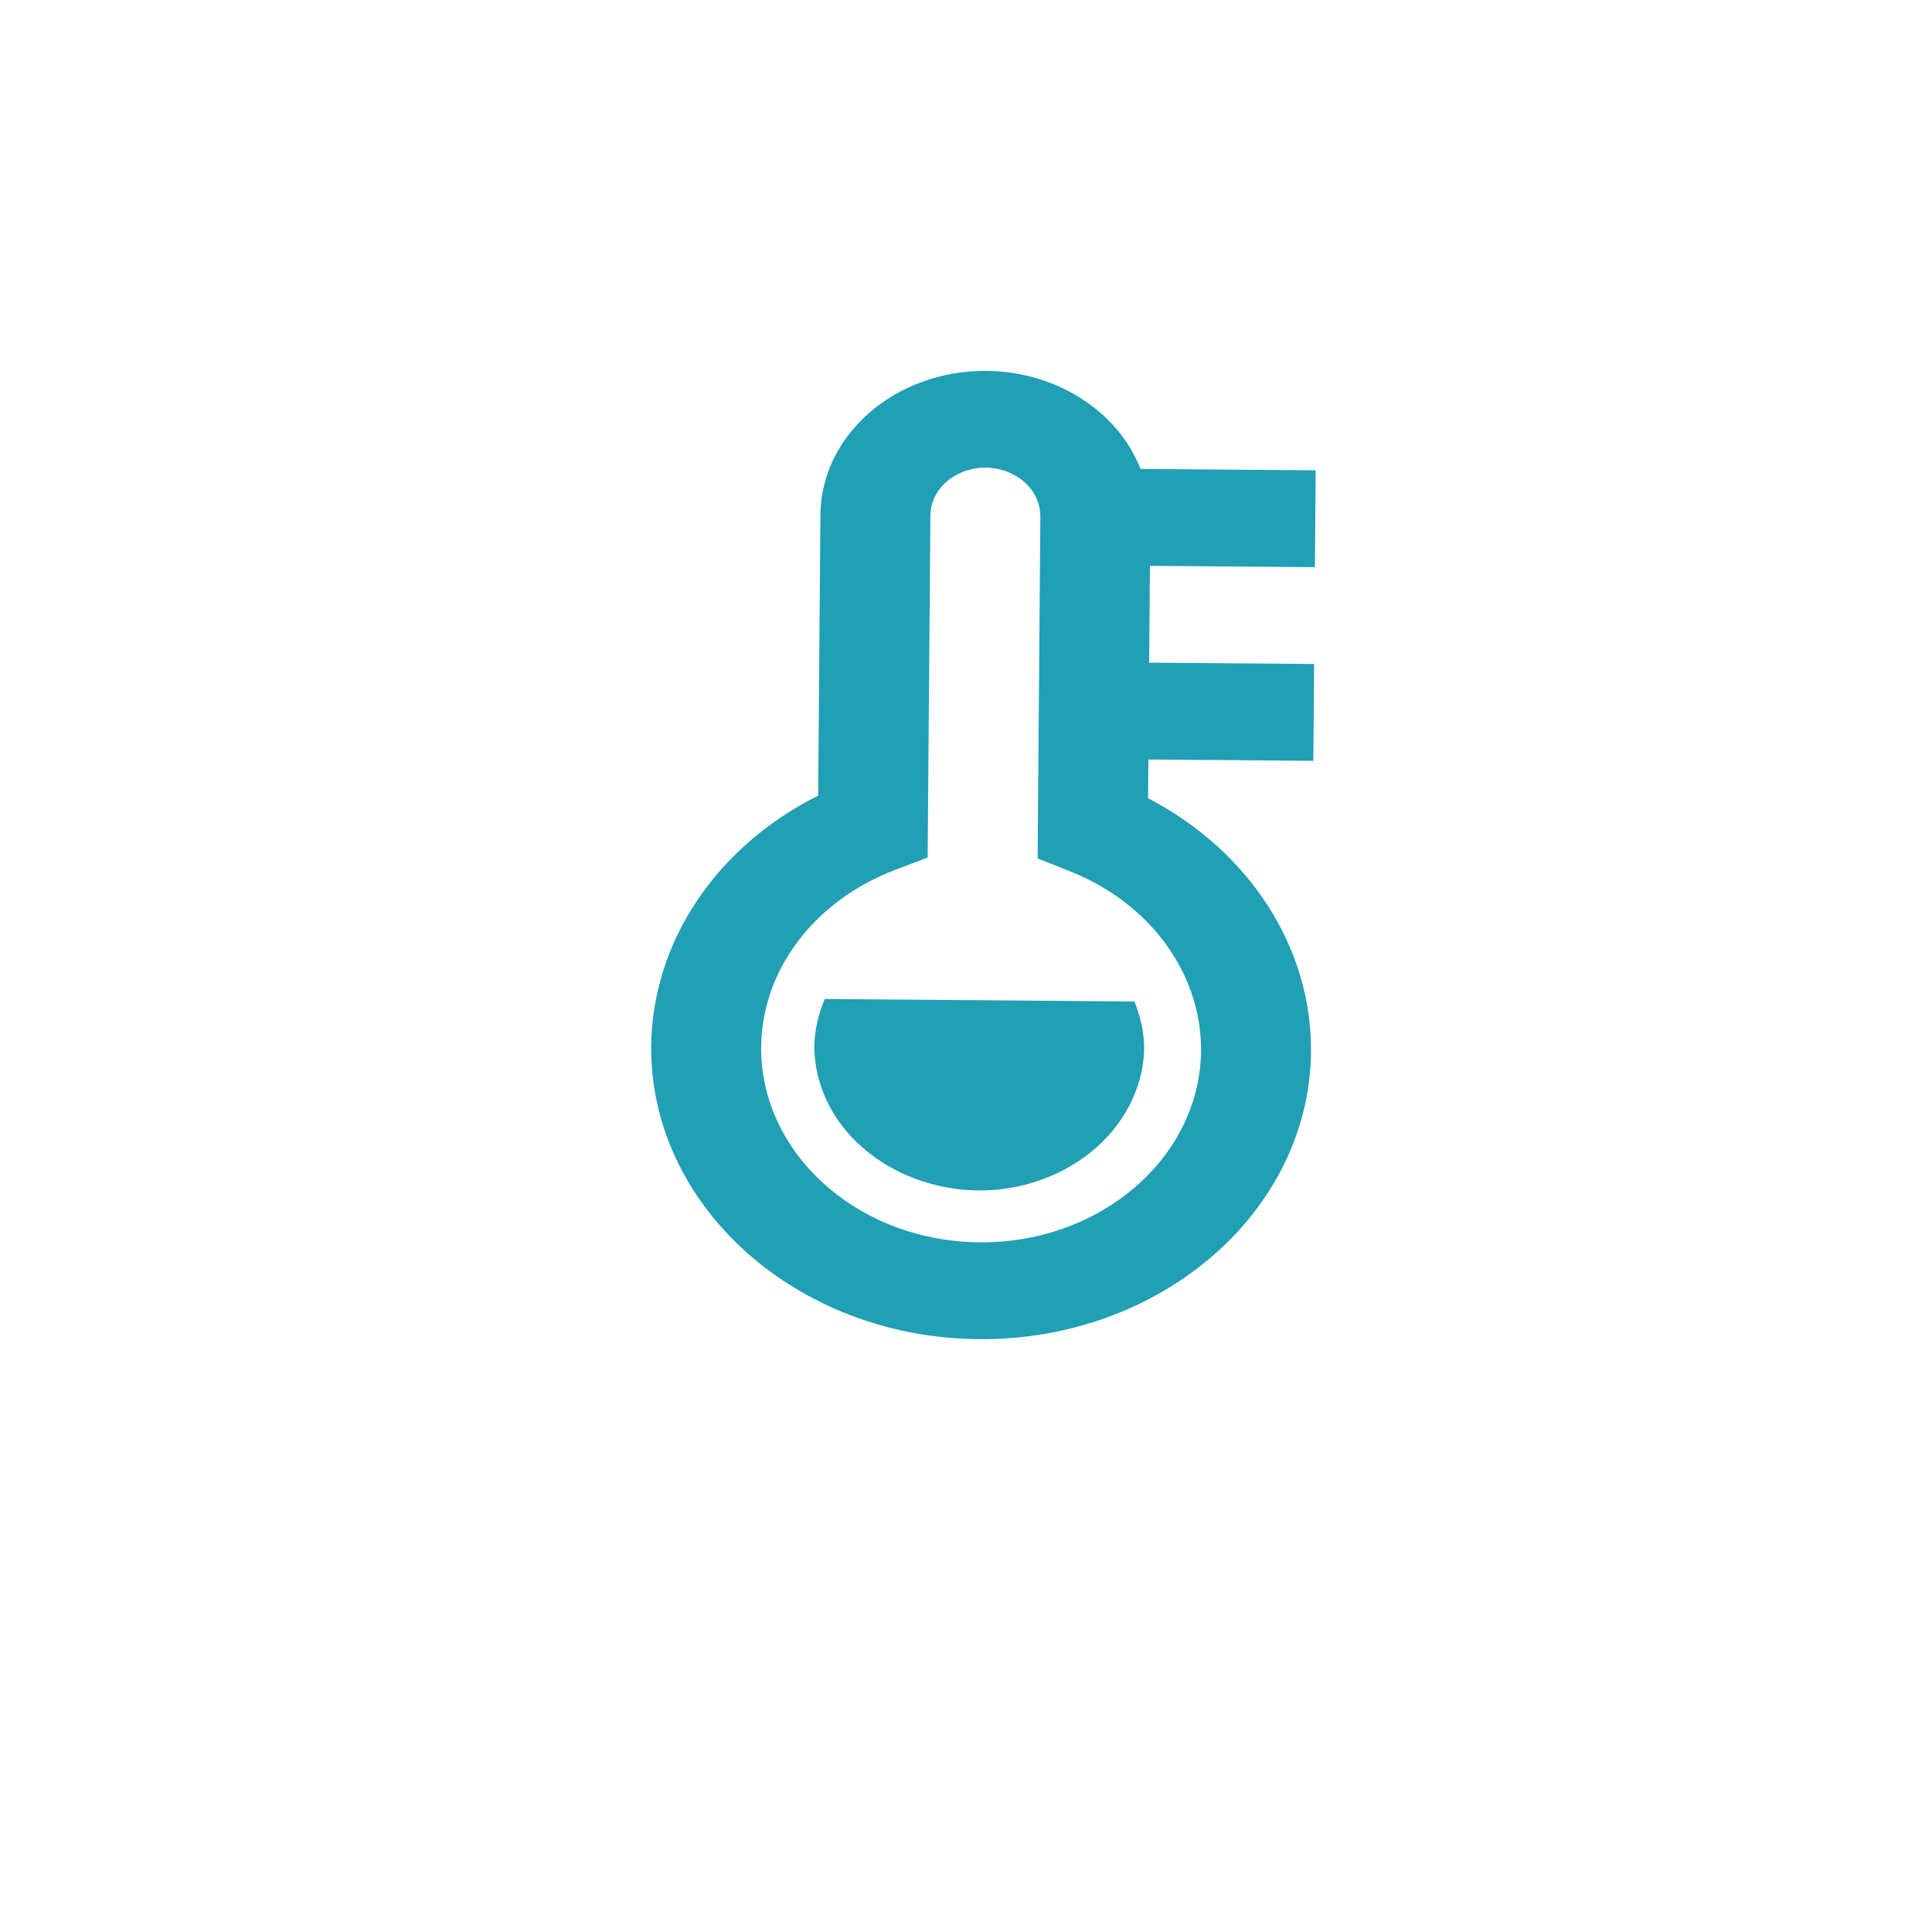 <?xml version="1.0" encoding="utf-8"?>
<svg viewBox="0 0 500 500" xmlns="http://www.w3.org/2000/svg">
  <path d="M 210.9 271.365 C 211.754 300.297 247.856 317.576 275.89 302.465 C 288.242 295.798 295.912 284.096 296.282 271.365 C 296.282 266.942 295.257 262.77 293.664 258.835 L 213.52 258.835 C 211.839 262.846 210.943 267.08 210.9 271.365 Z" style="transform-box: fill-box; transform-origin: 50% 50%; fill: rgb(32, 159, 181);" transform="matrix(1, 0.008, -0.008, 1, 0, 0)"/>
  <path d="M 339.462 146.066 L 339.462 121.006 L 294.139 121.006 C 288.148 106.033 272.111 95.995 254.081 95.946 C 230.545 95.946 211.391 112.811 211.391 133.536 L 211.391 206.21 C 185.022 219.692 168.758 244.5 168.701 271.365 C 168.701 312.827 206.994 346.544 254.081 346.544 C 301.169 346.544 339.462 312.827 339.462 271.365 C 339.405 244.5 323.154 219.692 296.771 206.21 L 296.771 196.185 L 339.462 196.185 L 339.462 171.125 L 296.771 171.125 L 296.771 146.066 L 339.462 146.066 Z M 276.778 225.305 C 297.511 233.362 310.93 251.405 311.001 271.365 C 311.001 299.006 285.472 321.484 254.081 321.484 C 222.689 321.484 197.16 299.006 197.16 271.365 C 197.16 251.506 210.594 233.438 231.384 225.305 L 239.851 222.01 L 239.851 133.536 C 239.851 123.888 251.719 117.861 261.196 122.685 C 265.607 124.916 268.312 129.05 268.312 133.536 L 268.312 222.01 L 276.778 225.305 Z" style="transform-box: fill-box; transform-origin: 50% 50%; fill: rgb(32, 159, 181);" transform="matrix(1, 0.008, -0.008, 1, 0, 0)"/>
</svg>